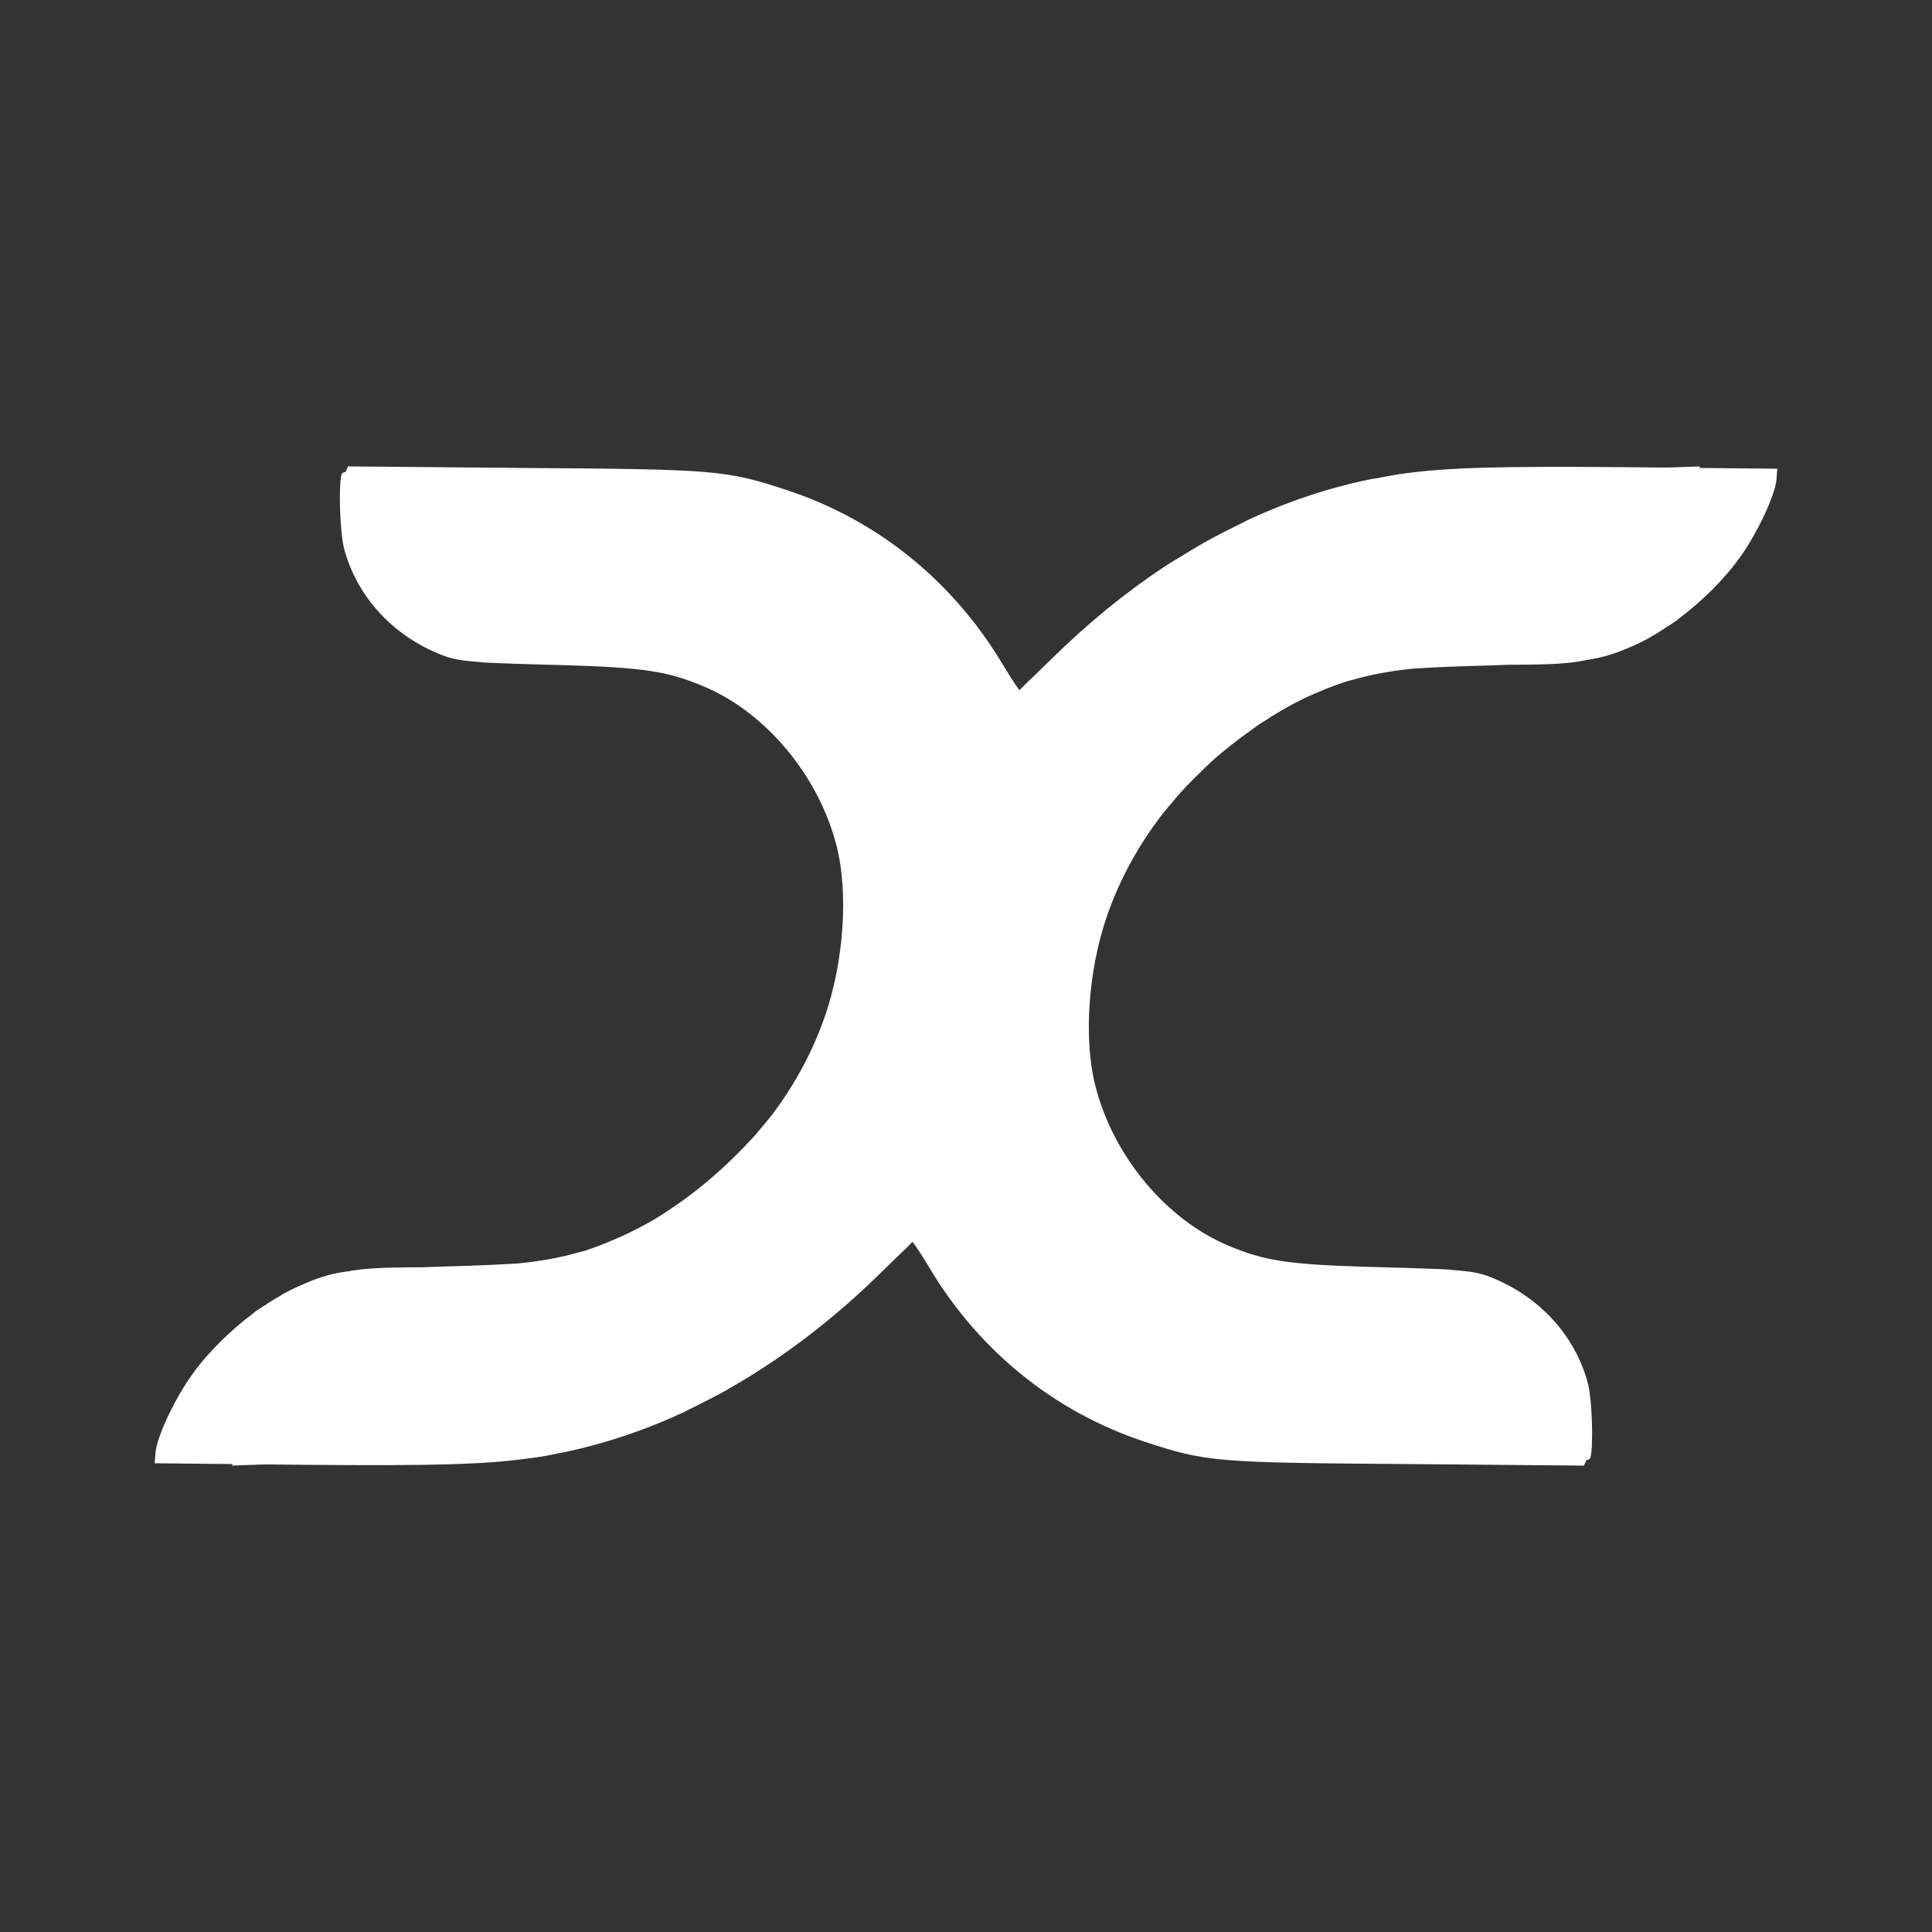 <?xml version="1.0" encoding="UTF-8" standalone="no"?>
<svg
   xmlns:dc="http://purl.org/dc/elements/1.1/"
   xmlns:cc="http://creativecommons.org/ns#"
   xmlns:rdf="http://www.w3.org/1999/02/22-rdf-syntax-ns#"
   xmlns:svg="http://www.w3.org/2000/svg"
   xmlns="http://www.w3.org/2000/svg"
   xmlns:xlink="http://www.w3.org/1999/xlink"
   xmlns:sodipodi="http://sodipodi.sourceforge.net/DTD/sodipodi-0.dtd"
   xmlns:inkscape="http://www.inkscape.org/namespaces/inkscape"
   sodipodi:docname="reditr.svg"
   height="100%"
   width="100%"
   inkscape:version="0.48.5 r10040"
   version="1.1"
   id="svg2"
   viewBox="0 0 512 512">
  <rect x="0" y="0" width="512" height="512" fill="#333333" stroke="none"/>
  <sodipodi:namedview
     pagecolor="#ffffff"
     bordercolor="#666666"
     borderopacity="1"
     objecttolerance="10"
     gridtolerance="10"
     guidetolerance="10"
     inkscape:pageopacity="0"
     inkscape:pageshadow="2"
     inkscape:window-width="1306"
     inkscape:window-height="706"
     id="namedview6"
     showgrid="false"
     showguides="true"
     inkscape:guide-bbox="true"
     inkscape:zoom="0.32593203"
     inkscape:cx="-335.6373"
     inkscape:cy="52.697032"
     inkscape:window-x="56"
     inkscape:window-y="26"
     inkscape:window-maximized="1"
     inkscape:current-layer="svg2">
    <sodipodi:guide
       orientation="0,1"
       position="260.083,471.005"
       id="guide2989" />
    <sodipodi:guide
       orientation="0,1"
       position="267.593,40.983"
       id="guide2991" />
    <sodipodi:guide
       orientation="1,0"
       position="40.94,84.757"
       id="guide2993" />
    <sodipodi:guide
       orientation="1,0"
       position="471.051,254.983"
       id="guide2995" />
  </sodipodi:namedview>
  <defs
     id="defs8">
    <clipPath
       id="clipPath3323"
       clipPathUnits="userSpaceOnUse">
      <path
         style="fill:none;fill-rule:evenodd"
         inkscape:connector-curvature="0"
         id="path3325"
         d="m 471.946,253.052 c 0,120.897 -98.006,218.907 -218.907,218.907 -120.897,0 -218.907,-98.006 -218.907,-218.907 0,-120.897 98.006,-218.907 218.907,-218.907 120.897,0 218.907,98.006 218.907,218.907" />
    </clipPath>
    <clipPath
       id="clipPath3428"
       clipPathUnits="userSpaceOnUse">
      <path
         inkscape:connector-curvature="0"
         id="path3430"
         d="M 26,0 C 11.603,0 0,11.603 0,26 l 0,460 c 0,14.397 11.603,26 26,26 l 460,0 c 14.397,0 26,-11.603 26,-26 L 512,26 C 512,11.603 500.397,0 486,0 L 26,0 z"
         style="fill:none;fill-opacity:1;stroke:none" />
    </clipPath>
    <clipPath
       clipPathUnits="userSpaceOnUse"
       id="clipPath3911">
      <path
         d="m 471.946,253.052 c 0,120.897 -98.006,218.907 -218.907,218.907 -120.897,0 -218.907,-98.006 -218.907,-218.907 0,-120.897 98.006,-218.907 218.907,-218.907 120.897,0 218.907,98.006 218.907,218.907"
         id="path3913"
         inkscape:connector-curvature="0"
         style="fill:none;fill-opacity:1;fill-rule:evenodd" />
    </clipPath>
    <linearGradient
       y2="64"
       x2="16"
       y1="64"
       x1="56"
       gradientTransform="matrix(5.472,0,0,5.472,-661.83,-213.664)"
       gradientUnits="userSpaceOnUse"
       id="linearGradient3171"
       xlink:href="#linearGradient3710"
       inkscape:collect="always" />
    <linearGradient
       y2="64"
       x2="16"
       y1="64"
       x1="56"
       gradientTransform="matrix(0.5,0,0,0.5,5e-7,1002.681)"
       gradientUnits="userSpaceOnUse"
       id="linearGradient3168"
       xlink:href="#linearGradient3710"
       inkscape:collect="always" />
    <linearGradient
       y2="64"
       x2="16"
       y1="64"
       x1="56"
       gradientTransform="matrix(0.5,0,0,0.5,5e-7,1002.681)"
       gradientUnits="userSpaceOnUse"
       id="linearGradient3160"
       xlink:href="#linearGradient3710"
       inkscape:collect="always" />
    <linearGradient
       y2="64"
       x2="16"
       y1="64"
       x1="56"
       gradientTransform="matrix(0.5,0,0,0.5,5e-7,1002.681)"
       gradientUnits="userSpaceOnUse"
       id="linearGradient3153"
       xlink:href="#linearGradient3710"
       inkscape:collect="always" />
    <linearGradient
       y2="64"
       x2="16"
       y1="64"
       x1="56"
       gradientTransform="matrix(0.5,0,0,0.5,5e-7,1002.681)"
       gradientUnits="userSpaceOnUse"
       id="linearGradient3138"
       xlink:href="#linearGradient3710"
       inkscape:collect="always" />
    <linearGradient
       gradientTransform="matrix(10.943,0,0,10.943,-722.576,11054.288)"
       y2="-1004.374"
       x2="24.484"
       y1="-1052.373"
       x1="24.484"
       gradientUnits="userSpaceOnUse"
       id="linearGradient3136"
       xlink:href="#linearGradient895"
       inkscape:collect="always" />
    <linearGradient
       id="linearGradient895">
      <stop
         id="stop897"
         offset="0"
         style="stop-color:#293662;stop-opacity:1" />
      <stop
         id="stop899"
         offset="1"
         style="stop-color:#424f7d;stop-opacity:1" />
    </linearGradient>
    <linearGradient
       gradientTransform="matrix(0.5,0,0,0.5,5e-7,1002.681)"
       x1="56"
       y1="64"
       x2="16"
       y2="64"
       id="linearGradient3716"
       xlink:href="#linearGradient3710"
       gradientUnits="userSpaceOnUse" />
    <linearGradient
       id="linearGradient3710">
      <stop
         id="stop3712-8"
         style="stop-color:#d9822e;stop-opacity:1"
         offset="0" />
      <stop
         id="stop3714"
         style="stop-color:#d9822e;stop-opacity:0"
         offset="1" />
    </linearGradient>
    <linearGradient
       inkscape:collect="always"
       xlink:href="#linearGradient895"
       id="linearGradient853"
       x1="24.484"
       y1="-1052.373"
       x2="24.484"
       y2="-1004.374"
       gradientUnits="userSpaceOnUse" />
    <clipPath
       clipPathUnits="userSpaceOnUse"
       id="clipPath5138">
      <path
         id="path5140"
         d="M 26,0 C 11.603,0 0,11.603 0,26 l 0,460 c 0,14.397 11.603,26 26,26 l 460,0 c 14.397,0 26,-11.603 26,-26 L 512,26 C 512,11.603 500.397,0 486,0 L 26,0 z"
         style="fill:none;fill-opacity:1;stroke:none"
         inkscape:connector-curvature="0" />
    </clipPath>
  </defs>
  <path
     style="fill:none;fill-opacity:1;stroke:none"
     d="M 26 0 C 11.603 0 0 11.603 0 26 L 0 486 C 0 500.397 11.603 512 26 512 L 486 512 C 500.397 512 512 500.397 512 486 L 512 26 C 512 11.603 500.397 0 486 0 L 26 0 z "
     id="rect2986" />
  <g
     style="fill:#000000;fill-opacity:1;opacity:0.0"
     id="g4314"
     clip-path="url(#clipPath5138)">
    <path
       inkscape:connector-curvature="0"
       d="m 92.224,123.602 -0.612,1.429 388.909,388.909 0.612,-1.429 z"
       id="path4316"
       style="fill:#000000" />
    <path
       inkscape:connector-curvature="0"
       d="m 91.612,125.031 c -0.573,0.161 -0.937,0.271 -1.02,0.51 l 388.909,388.909 c 0.083,-0.24 0.448,-0.349 1.02,-0.51 z"
       id="path4318"
       style="fill:#000000" />
    <path
       inkscape:connector-curvature="0"
       d="m 90.592,125.541 c -0.932,2.43 -0.551,15.528 0.612,19.898 l 388.909,388.909 c -1.163,-4.37 -1.544,-17.468 -0.612,-19.898 z"
       id="path4320"
       style="fill:#000000" />
    <path
       inkscape:connector-curvature="0"
       d="m 91.204,145.439 c 1.849,6.949 5.543,13.18 10.586,18.224 l 388.909,388.909 c -5.044,-5.044 -8.737,-11.275 -10.586,-18.224 z"
       id="path4322"
       style="fill:#000000" />
    <path
       inkscape:connector-curvature="0"
       d="m 101.79,163.663 c 4.25,4.25 9.459,7.657 15.332,9.94 l 388.909,388.909 c -5.873,-2.283 -11.082,-5.69 -15.332,-9.94 z"
       id="path4324"
       style="fill:#000000" />
    <path
       inkscape:connector-curvature="0"
       d="m 117.122,173.603 c 2.508,0.976 4.732,1.465 10,1.837 L 516.031,564.348 c -5.268,-0.371 -7.492,-0.861 -10,-1.837 z"
       id="path4326"
       style="fill:#000000" />
    <path
       inkscape:connector-curvature="0"
       d="m 127.122,175.439 c 0.242,0.02 0.355,0.084 0.612,0.102 l 388.909,388.909 c -0.257,-0.018 -0.37,-0.082 -0.612,-0.102 z"
       id="path4328"
       style="fill:#000000" />
    <path
       inkscape:connector-curvature="0"
       d="m 127.734,175.541 c 1.411,0.092 2.535,0.125 4.49,0.204 l 388.909,388.909 c -1.955,-0.079 -3.079,-0.112 -4.49,-0.204 z"
       id="path4330"
       style="fill:#000000" />
    <path
       inkscape:connector-curvature="0"
       d="m 132.224,175.745 c 3.175,0.14 7.39,0.268 12.857,0.408 l 388.909,388.909 c -5.467,-0.14 -9.683,-0.268 -12.857,-0.408 z"
       id="path4332"
       style="fill:#000000" />
    <path
       inkscape:connector-curvature="0"
       d="m 145.081,176.153 c 1.407,0.036 2.279,0.062 3.878,0.102 l 388.909,388.909 c -1.598,-0.039 -2.47,-0.066 -3.878,-0.102 z"
       id="path4334"
       style="fill:#000000" />
    <path
       inkscape:connector-curvature="0"
       d="m 148.959,176.255 c 21.835,0.639 27.97,1.651 37.449,5.612 l 388.909,388.909 c -9.479,-3.962 -15.614,-4.973 -37.449,-5.612 z"
       id="path4336"
       style="fill:#000000" />
    <path
       inkscape:connector-curvature="0"
       d="m 186.408,181.867 c 6.569,2.753 12.73,7.044 18.071,12.385 l 388.909,388.909 c -5.341,-5.341 -11.502,-9.632 -18.071,-12.385 z"
       id="path4338"
       style="fill:#000000" />
    <path
       inkscape:connector-curvature="0"
       d="m 204.479,194.253 c 8.13,8.13 14.36,18.692 17.235,29.962 L 610.623,613.123 c -2.876,-11.27 -9.106,-21.832 -17.235,-29.962 z"
       id="path4340"
       style="fill:#000000" />
    <path
       inkscape:connector-curvature="0"
       d="m 221.714,224.214 c 3.152,12.357 1.925,30.332 -2.959,44.694 L 607.664,657.817 c 4.884,-14.361 6.112,-32.337 2.959,-44.694 z"
       id="path4342"
       style="fill:#000000" />
    <path
       inkscape:connector-curvature="0"
       d="m 218.755,268.908 c -3.174,9.332 -7.969,18.313 -14.082,26.429 L 593.582,684.246 c 6.113,-8.115 10.908,-17.097 14.082,-26.429 z"
       id="path4344"
       style="fill:#000000" />
    <path
       inkscape:connector-curvature="0"
       d="m 204.673,295.337 c -0.029,0.038 -0.073,0.064 -0.102,0.102 l 388.909,388.909 c 0.028,-0.038 0.072,-0.064 0.102,-0.102 z"
       id="path4346"
       style="fill:#000000" />
    <path
       inkscape:connector-curvature="0"
       d="m 204.571,295.439 c -0.402,0.511 -0.812,1.025 -1.224,1.531 l 388.909,388.909 c 0.413,-0.506 0.823,-1.02 1.224,-1.531 z"
       id="path4348"
       style="fill:#000000" />
    <path
       inkscape:connector-curvature="0"
       d="m 203.347,296.969 c -0.856,1.09 -1.752,2.105 -2.653,3.163 l 388.909,388.909 c 0.901,-1.058 1.797,-2.073 2.653,-3.163 z"
       id="path4350"
       style="fill:#000000" />
    <path
       inkscape:connector-curvature="0"
       d="m 200.694,300.133 c -0.08,0.091 -0.124,0.215 -0.204,0.306 l 388.909,388.909 c 0.08,-0.091 0.124,-0.215 0.204,-0.306 z"
       id="path4352"
       style="fill:#000000" />
    <path
       inkscape:connector-curvature="0"
       d="m 200.49,300.439 c -0.423,0.494 -0.894,0.942 -1.327,1.429 l 388.909,388.909 c 0.432,-0.486 0.903,-0.935 1.327,-1.429 z"
       id="path4354"
       style="fill:#000000" />
    <path
       inkscape:connector-curvature="0"
       d="m 199.163,301.867 c -0.567,0.623 -1.153,1.225 -1.735,1.837 L 586.337,692.613 c 0.582,-0.612 1.167,-1.214 1.735,-1.837 z"
       id="path4356"
       style="fill:#000000" />
    <path
       inkscape:connector-curvature="0"
       d="m 197.429,303.704 c -5.156,5.422 -10.85,10.41 -16.837,14.694 L 569.501,707.307 c 5.987,-4.284 11.681,-9.271 16.837,-14.694 z"
       id="path4358"
       style="fill:#000000" />
    <path
       inkscape:connector-curvature="0"
       d="m 180.592,318.398 c -0.977,0.686 -1.962,1.39 -2.959,2.041 l 388.909,388.909 c 0.998,-0.651 1.982,-1.355 2.959,-2.041 z"
       id="path4360"
       style="fill:#000000" />
    <path
       inkscape:connector-curvature="0"
       d="m 177.633,320.439 c -1.42,0.945 -2.845,1.897 -4.286,2.755 L 562.256,712.103 c 1.441,-0.858 2.866,-1.81 4.286,-2.755 z"
       id="path4362"
       style="fill:#000000" />
    <path
       inkscape:connector-curvature="0"
       d="m 173.347,323.194 c -0.3,0.176 -0.616,0.338 -0.918,0.51 l 388.909,388.909 c 0.302,-0.172 0.618,-0.335 0.918,-0.51 z"
       id="path4364"
       style="fill:#000000" />
    <path
       inkscape:connector-curvature="0"
       d="m 172.429,323.704 c -1.768,1.009 -3.591,1.963 -5.408,2.857 l 388.909,388.909 c 1.817,-0.895 3.64,-1.848 5.408,-2.857 z"
       id="path4366"
       style="fill:#000000" />
    <path
       inkscape:connector-curvature="0"
       d="m 167.02,326.561 c -1.817,0.895 -3.651,1.676 -5.51,2.449 l 388.909,388.909 c 1.859,-0.773 3.693,-1.554 5.51,-2.449 z"
       id="path4368"
       style="fill:#000000" />
    <path
       inkscape:connector-curvature="0"
       d="m 161.51,329.01 c -0.303,0.125 -0.615,0.287 -0.918,0.408 L 549.5,718.327 c 0.304,-0.121 0.615,-0.283 0.918,-0.408 z"
       id="path4370"
       style="fill:#000000" />
    <path
       inkscape:connector-curvature="0"
       d="m 160.592,329.418 c -1.554,0.627 -3.116,1.197 -4.694,1.735 l 388.909,388.909 c 1.578,-0.538 3.14,-1.108 4.694,-1.735 z"
       id="path4372"
       style="fill:#000000" />
    <path
       inkscape:connector-curvature="0"
       d="m 155.898,331.153 c -0.176,0.057 -0.333,0.148 -0.51,0.204 l 388.909,388.909 c 0.177,-0.056 0.334,-0.147 0.51,-0.204 z"
       id="path4374"
       style="fill:#000000" />
    <path
       inkscape:connector-curvature="0"
       d="m 155.388,331.357 c -0.636,0.213 -1.299,0.313 -1.939,0.51 l 388.909,388.909 c 0.64,-0.197 1.302,-0.298 1.939,-0.51 z"
       id="path4376"
       style="fill:#000000" />
    <path
       inkscape:connector-curvature="0"
       d="m 153.449,331.867 c -4.821,1.377 -9.981,2.338 -16.122,2.959 l 388.909,388.909 c 6.141,-0.621 11.301,-1.582 16.122,-2.959 z"
       id="path4378"
       style="fill:#000000" />
    <path
       inkscape:connector-curvature="0"
       d="m 137.326,334.826 c -0.57,0.058 -1.249,0.05 -1.837,0.102 l 388.909,388.909 c 0.587,-0.052 1.266,-0.044 1.837,-0.102 z"
       id="path4380"
       style="fill:#000000" />
    <path
       inkscape:connector-curvature="0"
       d="m 135.49,334.928 c -4.201,0.236 -9.441,0.499 -17.959,0.714 l 388.909,388.909 c 8.518,-0.215 13.758,-0.478 17.959,-0.714 z"
       id="path4382"
       style="fill:#000000" />
    <path
       inkscape:connector-curvature="0"
       d="m 117.531,335.643 c -2.33,0.061 -3.631,0.145 -5.612,0.204 L 500.827,724.755 c 1.981,-0.059 3.282,-0.143 5.612,-0.204 z"
       id="path4384"
       style="fill:#000000" />
    <path
       inkscape:connector-curvature="0"
       d="m 111.918,335.847 c -0.396,0.013 -0.739,-0.013 -1.122,0 L 499.705,724.755 c 0.383,-0.013 0.727,0.013 1.122,0 z"
       id="path4386"
       style="fill:#000000" />
    <path
       inkscape:connector-curvature="0"
       d="m 110.796,335.847 c -10.12,0.023 -14.778,0.327 -18.776,1.122 L 480.929,725.878 c 3.998,-0.795 8.655,-1.1 18.776,-1.122 z"
       id="path4388"
       style="fill:#000000" />
    <path
       inkscape:connector-curvature="0"
       d="m 92.02,336.969 c -0.066,0.013 -0.139,-0.013 -0.204,0 l 388.909,388.909 c 0.065,-0.013 0.138,0.013 0.204,0 z"
       id="path4390"
       style="fill:#000000" />
    <path
       inkscape:connector-curvature="0"
       d="m 91.816,336.969 c -5.057,0.716 -8.137,1.897 -12.857,3.98 l 388.909,388.909 c 4.72,-2.083 7.8,-3.264 12.857,-3.98 z"
       id="path4392"
       style="fill:#000000" />
    <path
       inkscape:connector-curvature="0"
       d="m 78.959,340.949 c -1.27,0.562 -2.58,1.227 -3.878,1.939 l 388.909,388.909 c 1.298,-0.712 2.607,-1.377 3.878,-1.939 z"
       id="path4394"
       style="fill:#000000" />
    <path
       inkscape:connector-curvature="0"
       d="m 75.081,342.887 c -0.17,0.093 -0.34,0.21 -0.51,0.306 l 388.909,388.909 c 0.171,-0.096 0.34,-0.213 0.51,-0.306 z"
       id="path4396"
       style="fill:#000000" />
    <path
       inkscape:connector-curvature="0"
       d="m 74.571,343.193 c -0.041,0.023 -0.061,0.079 -0.102,0.102 l 388.909,388.909 c 0.041,-0.022 0.061,-0.079 0.102,-0.102 z"
       id="path4398"
       style="fill:#000000" />
    <path
       inkscape:connector-curvature="0"
       d="m 74.469,343.295 c -1.089,0.615 -2.174,1.234 -3.265,1.939 l 388.909,388.909 c 1.091,-0.705 2.176,-1.324 3.265,-1.939 z"
       id="path4400"
       style="fill:#000000" />
    <path
       inkscape:connector-curvature="0"
       d="m 71.204,345.234 c -0.35,0.226 -0.674,0.479 -1.02,0.714 l 388.909,388.909 c 0.347,-0.236 0.67,-0.488 1.02,-0.714 z"
       id="path4402"
       style="fill:#000000" />
    <path
       inkscape:connector-curvature="0"
       d="m 70.184,345.948 c -0.125,0.084 -0.283,0.119 -0.408,0.204 l 388.909,388.909 c 0.125,-0.085 0.283,-0.12 0.408,-0.204 z"
       id="path4404"
       style="fill:#000000" />
    <path
       inkscape:connector-curvature="0"
       d="m 69.776,346.152 c -0.892,0.595 -1.724,1.19 -2.449,1.633 l 388.909,388.909 c 0.725,-0.443 1.557,-1.037 2.449,-1.633 z"
       id="path4406"
       style="fill:#000000" />
    <path
       inkscape:connector-curvature="0"
       d="m 67.327,347.785 0,0.102 388.909,388.909 0,-0.102 z"
       id="path4408"
       style="fill:#000000" />
    <path
       inkscape:connector-curvature="0"
       d="m 67.327,347.887 c -6.42,4.761 -12.486,10.789 -16.735,16.837 l 388.909,388.909 c 4.248,-6.048 10.314,-12.075 16.735,-16.837 z"
       id="path4410"
       style="fill:#000000" />
    <path
       inkscape:connector-curvature="0"
       d="m 50.592,364.724 c -4.363,6.211 -9.046,16.043 -9.388,20.306 l 388.909,388.909 c 0.341,-4.263 5.024,-14.096 9.388,-20.306 z"
       id="path4412"
       style="fill:#000000" />
    <path
       inkscape:connector-curvature="0"
       d="M 41.204,385.03 41,387.785 l 388.909,388.909 0.204,-2.755 z"
       id="path4414"
       style="fill:#000000" />
    <path
       inkscape:connector-curvature="0"
       d="m 41,387.785 20.612,0.204 388.909,388.909 -20.612,-0.204 z"
       id="path4416"
       style="fill:#000000" />
    <path
       inkscape:connector-curvature="0"
       d="m 61.612,387.989 -0.102,0.408 388.909,388.909 0.102,-0.408 z"
       id="path4418"
       style="fill:#000000" />
    <path
       inkscape:connector-curvature="0"
       d="m 61.51,388.397 c 1.667,-0.094 5.509,-0.2 8.776,-0.306 l 388.909,388.909 c -3.267,0.106 -7.109,0.212 -8.776,0.306 z"
       id="path4420"
       style="fill:#000000" />
    <path
       inkscape:connector-curvature="0"
       d="m 70.286,388.091 11.224,0.102 388.909,388.909 -11.224,-0.102 z"
       id="path4422"
       style="fill:#000000" />
    <path
       inkscape:connector-curvature="0"
       d="m 81.51,388.193 c 33.738,0.287 47.315,-0.108 58.776,-1.735 l 388.909,388.909 c -11.46,1.627 -25.038,2.022 -58.776,1.735 z"
       id="path4424"
       style="fill:#000000" />
    <path
       inkscape:connector-curvature="0"
       d="m 140.286,386.458 c 2.487,-0.268 4.71,-0.686 7.245,-1.224 L 536.44,774.143 c -2.535,0.538 -4.758,0.957 -7.245,1.224 z"
       id="path4426"
       style="fill:#000000" />
    <path
       inkscape:connector-curvature="0"
       d="m 147.531,385.234 c 0.362,-0.077 0.634,-0.12 1.02,-0.204 l 388.909,388.909 c -0.386,0.084 -0.659,0.127 -1.02,0.204 z"
       id="path4428"
       style="fill:#000000" />
    <path
       inkscape:connector-curvature="0"
       d="m 148.551,385.03 c 0.033,-0.007 0.07,0.007 0.102,0 l 388.909,388.909 c -0.032,0.007 -0.069,-0.007 -0.102,0 z"
       id="path4430"
       style="fill:#000000" />
    <path
       inkscape:connector-curvature="0"
       d="m 148.653,385.03 c 11.245,-2.285 22.38,-5.999 33.265,-11.122 L 570.827,762.816 c -10.886,5.124 -22.02,8.838 -33.265,11.122 z"
       id="path4432"
       style="fill:#000000" />
    <path
       inkscape:connector-curvature="0"
       d="m 181.918,373.907 c 0.109,-0.051 0.197,-0.152 0.306,-0.204 l 388.909,388.909 c -0.109,0.052 -0.197,0.153 -0.306,0.204 z"
       id="path4434"
       style="fill:#000000" />
    <path
       inkscape:connector-curvature="0"
       d="m 182.224,373.703 c 1.721,-0.809 3.402,-1.675 5.102,-2.551 l 388.909,388.909 c -1.7,0.876 -3.381,1.742 -5.102,2.551 z"
       id="path4436"
       style="fill:#000000" />
    <path
       inkscape:connector-curvature="0"
       d="m 187.326,371.152 c 0.067,-0.035 0.137,-0.067 0.204,-0.102 l 388.909,388.909 c -0.067,0.035 -0.137,0.067 -0.204,0.102 z"
       id="path4438"
       style="fill:#000000" />
    <path
       inkscape:connector-curvature="0"
       d="m 187.531,371.05 c 1.727,-0.893 3.497,-1.793 5.204,-2.755 l 388.909,388.909 c -1.707,0.962 -3.477,1.863 -5.204,2.755 z"
       id="path4440"
       style="fill:#000000" />
    <path
       inkscape:connector-curvature="0"
       d="m 192.735,368.295 c 0.041,-0.023 0.062,-0.079 0.102,-0.102 l 388.909,388.909 c -0.04,0.022 -0.061,0.079 -0.102,0.102 z"
       id="path4442"
       style="fill:#000000" />
    <path
       inkscape:connector-curvature="0"
       d="m 192.837,368.193 c 1.746,-0.986 3.477,-2.001 5.204,-3.061 l 388.909,388.909 c -1.727,1.06 -3.458,2.075 -5.204,3.061 z"
       id="path4444"
       style="fill:#000000" />
    <path
       inkscape:connector-curvature="0"
       d="m 198.041,365.132 c 12.361,-7.559 24.277,-16.9 35.51,-27.959 l 388.909,388.909 c -11.233,11.059 -23.149,20.4 -35.51,27.959 z"
       id="path4446"
       style="fill:#000000" />
    <path
       inkscape:connector-curvature="0"
       d="m 233.551,337.173 c 3.428,-3.376 5.074,-4.929 6.327,-6.122 l 388.909,388.909 c -1.253,1.194 -2.898,2.746 -6.327,6.122 z"
       id="path4448"
       style="fill:#000000" />
    <path
       inkscape:connector-curvature="0"
       d="m 239.877,331.051 c 0.39,-0.372 1.913,-1.939 1.939,-1.939 l 388.909,388.909 c -0.026,0 -1.549,1.567 -1.939,1.939 z"
       id="path4450"
       style="fill:#000000" />
    <path
       inkscape:connector-curvature="0"
       d="m 241.816,329.112 c 0.006,0 0.018,0.009 0.035,0.026 L 630.76,718.047 c -0.018,-0.018 -0.029,-0.026 -0.035,-0.026 z"
       id="path4452"
       style="fill:#000000" />
    <path
       inkscape:connector-curvature="0"
       d="m 241.852,329.138 c 0.296,0.296 2.193,3.036 4.25,6.504 L 635.011,724.551 c -2.058,-3.468 -3.954,-6.208 -4.25,-6.504 z"
       id="path4454"
       style="fill:#000000" />
    <path
       inkscape:connector-curvature="0"
       d="m 246.102,335.642 c 4.684,7.893 10.232,15.038 16.522,21.328 L 651.532,745.879 C 645.242,739.589 639.694,732.444 635.011,724.551 z"
       id="path4456"
       style="fill:#000000" />
    <path
       inkscape:connector-curvature="0"
       d="m 262.624,356.971 c 11.386,11.386 25.202,19.967 40.723,25.1 l 388.909,388.909 c -15.521,-5.133 -29.337,-13.715 -40.723,-25.1 z"
       id="path4458"
       style="fill:#000000" />
    <path
       inkscape:connector-curvature="0"
       d="m 303.347,382.071 c 16.35,5.407 19.021,5.558 70.306,5.918 L 762.562,776.898 c -51.285,-0.361 -53.956,-0.512 -70.306,-5.918 z"
       id="path4460"
       style="fill:#000000" />
    <path
       inkscape:connector-curvature="0"
       d="m 373.653,387.989 46.123,0.408 388.909,388.909 -46.123,-0.408 z"
       id="path4462"
       style="fill:#000000" />
    <path
       inkscape:connector-curvature="0"
       d="m 419.775,388.398 0.612,-1.429 388.909,388.909 -0.612,1.429 z"
       id="path4464"
       style="fill:#000000" />
    <path
       inkscape:connector-curvature="0"
       d="m 420.388,386.969 c 0.573,-0.161 0.937,-0.271 1.02,-0.51 l 388.909,388.909 c -0.083,0.24 -0.448,0.349 -1.02,0.51 z"
       id="path4466"
       style="fill:#000000" />
    <path
       inkscape:connector-curvature="0"
       d="m 421.408,386.459 c 0.932,-2.43 0.551,-15.528 -0.612,-19.898 L 809.705,755.47 c 1.163,4.37 1.544,17.468 0.612,19.898 z"
       id="path4468"
       style="fill:#000000" />
    <path
       inkscape:connector-curvature="0"
       d="m 420.796,366.561 c -1.849,-6.949 -5.543,-13.18 -10.586,-18.224 l 388.909,388.909 c 5.044,5.044 8.737,11.275 10.586,18.224 z"
       id="path4470"
       style="fill:#000000" />
    <path
       inkscape:connector-curvature="0"
       d="m 410.21,348.337 c -4.25,-4.25 -9.459,-7.657 -15.332,-9.94 L 783.786,727.306 c 5.873,2.283 11.082,5.69 15.332,9.94 z"
       id="path4472"
       style="fill:#000000" />
    <path
       inkscape:connector-curvature="0"
       d="m 394.877,338.397 c -2.503,-0.974 -4.755,-1.466 -10,-1.837 l 388.909,388.909 c 5.245,0.371 7.497,0.863 10,1.837 z"
       id="path4474"
       style="fill:#000000" />
    <path
       inkscape:connector-curvature="0"
       d="m 384.877,336.561 c -0.182,-0.013 -0.422,-0.089 -0.612,-0.102 l 388.909,388.909 c 0.19,0.012 0.43,0.089 0.612,0.102 z"
       id="path4476"
       style="fill:#000000" />
    <path
       inkscape:connector-curvature="0"
       d="m 384.265,336.459 c -1.174,-0.084 -3.034,-0.136 -4.592,-0.204 l 388.909,388.909 c 1.558,0.068 3.418,0.12 4.592,0.204 z"
       id="path4478"
       style="fill:#000000" />
    <path
       inkscape:connector-curvature="0"
       d="m 379.673,336.255 c -3.16,-0.138 -7.347,-0.269 -12.755,-0.408 L 755.827,724.755 c 5.408,0.139 9.595,0.27 12.755,0.408 z"
       id="path4480"
       style="fill:#000000" />
    <path
       inkscape:connector-curvature="0"
       d="m 366.918,335.847 c -1.407,-0.036 -2.279,-0.062 -3.878,-0.102 L 751.949,724.654 c 1.598,0.04 2.47,0.066 3.878,0.102 z"
       id="path4482"
       style="fill:#000000" />
    <path
       inkscape:connector-curvature="0"
       d="m 363.041,335.745 c -21.858,-0.639 -27.966,-1.649 -37.449,-5.612 l 388.909,388.909 c 9.483,3.963 15.591,4.973 37.449,5.612 z"
       id="path4484"
       style="fill:#000000" />
    <path
       inkscape:connector-curvature="0"
       d="m 325.592,330.133 c -6.569,-2.753 -12.73,-7.044 -18.071,-12.385 l 388.909,388.909 c 5.341,5.341 11.502,9.632 18.071,12.385 z"
       id="path4486"
       style="fill:#000000" />
    <path
       inkscape:connector-curvature="0"
       d="m 307.521,317.747 c -8.13,-8.13 -14.36,-18.692 -17.235,-29.962 l 388.909,388.909 c 2.876,11.27 9.106,21.832 17.235,29.962 z"
       id="path4488"
       style="fill:#000000" />
    <path
       inkscape:connector-curvature="0"
       d="m 290.286,287.786 c -3.152,-12.357 -1.925,-30.332 2.959,-44.694 l 388.909,388.909 c -4.884,14.361 -6.112,32.337 -2.959,44.694 z"
       id="path4490"
       style="fill:#000000" />
    <path
       inkscape:connector-curvature="0"
       d="m 293.245,243.092 c 3.189,-9.376 8.031,-18.385 14.184,-26.531 l 388.909,388.909 c -6.153,8.146 -10.995,17.155 -14.184,26.531 z"
       id="path4492"
       style="fill:#000000" />
    <path
       inkscape:connector-curvature="0"
       d="m 307.428,216.561 c 1.231,-1.629 2.549,-3.134 3.878,-4.694 l 388.909,388.909 c -1.328,1.56 -2.647,3.065 -3.878,4.694 z"
       id="path4494"
       style="fill:#000000" />
    <path
       inkscape:connector-curvature="0"
       d="m 311.306,211.867 c 0.079,-0.092 0.125,-0.214 0.204,-0.306 L 700.419,600.47 c -0.079,0.092 -0.125,0.214 -0.204,0.306 z"
       id="path4496"
       style="fill:#000000" />
    <path
       inkscape:connector-curvature="0"
       d="m 311.51,211.561 c 1.016,-1.152 1.995,-2.249 3.061,-3.367 l 388.909,388.909 c -1.066,1.118 -2.045,2.215 -3.061,3.367 z"
       id="path4498"
       style="fill:#000000" />
    <path
       inkscape:connector-curvature="0"
       d="m 314.571,208.194 c 0.981,-1.05 2.038,-2.05 3.061,-3.061 l 388.909,388.909 c -1.023,1.011 -2.08,2.011 -3.061,3.061 z"
       id="path4500"
       style="fill:#000000" />
    <path
       inkscape:connector-curvature="0"
       d="m 317.633,205.133 c 1.074,-1.048 2.154,-2.156 3.265,-3.163 l 388.909,388.909 c -1.111,1.007 -2.192,2.115 -3.265,3.163 z"
       id="path4502"
       style="fill:#000000" />
    <path
       inkscape:connector-curvature="0"
       d="m 320.898,201.969 c 3.334,-3.022 6.918,-5.797 10.51,-8.367 l 388.909,388.909 c -3.592,2.571 -7.176,5.346 -10.51,8.367 z"
       id="path4504"
       style="fill:#000000" />
    <path
       inkscape:connector-curvature="0"
       d="m 331.408,193.602 c 0.971,-0.695 1.873,-1.385 2.857,-2.041 l 388.909,388.909 c -0.984,0.656 -1.887,1.346 -2.857,2.041 z"
       id="path4506"
       style="fill:#000000" />
    <path
       inkscape:connector-curvature="0"
       d="m 334.265,191.561 c 0.226,-0.148 0.487,-0.263 0.714,-0.408 L 723.888,580.062 c -0.227,0.146 -0.488,0.261 -0.714,0.408 z"
       id="path4508"
       style="fill:#000000" />
    <path
       inkscape:connector-curvature="0"
       d="m 334.979,191.153 c 1.517,-0.995 3.052,-1.963 4.592,-2.857 l 388.909,388.909 c -1.54,0.894 -3.075,1.863 -4.592,2.857 z"
       id="path4510"
       style="fill:#000000" />
    <path
       inkscape:connector-curvature="0"
       d="m 339.571,188.296 c 1.768,-1.009 3.489,-1.963 5.306,-2.857 l 388.909,388.909 c -1.817,0.895 -3.538,1.848 -5.306,2.857 z"
       id="path4512"
       style="fill:#000000" />
    <path
       inkscape:connector-curvature="0"
       d="m 344.877,185.439 c 0.412,-0.203 0.81,-0.415 1.224,-0.612 l 388.909,388.909 c -0.414,0.197 -0.812,0.409 -1.224,0.612 z"
       id="path4514"
       style="fill:#000000" />
    <path
       inkscape:connector-curvature="0"
       d="m 346.102,184.826 c 1.447,-0.686 2.855,-1.246 4.286,-1.837 l 388.909,388.909 c -1.431,0.59 -2.839,1.15 -4.286,1.837 z"
       id="path4516"
       style="fill:#000000" />
    <path
       inkscape:connector-curvature="0"
       d="m 350.388,182.99 c 0.306,-0.127 0.612,-0.284 0.918,-0.408 l 388.909,388.909 c -0.307,0.124 -0.613,0.281 -0.918,0.408 z"
       id="path4518"
       style="fill:#000000" />
    <path
       inkscape:connector-curvature="0"
       d="m 351.306,182.582 c 1.572,-0.626 3.189,-1.215 4.796,-1.735 l 388.909,388.909 c -1.607,0.519 -3.224,1.109 -4.796,1.735 z"
       id="path4520"
       style="fill:#000000" />
    <path
       inkscape:connector-curvature="0"
       d="m 356.102,180.847 c 0.174,-0.059 0.336,-0.146 0.51,-0.204 l 388.909,388.909 c -0.174,0.058 -0.337,0.145 -0.51,0.204 z"
       id="path4522"
       style="fill:#000000" />
    <path
       inkscape:connector-curvature="0"
       d="m 356.612,180.643 c 0.627,-0.197 1.301,-0.328 1.939,-0.51 l 388.909,388.909 c -0.638,0.182 -1.312,0.313 -1.939,0.51 z"
       id="path4524"
       style="fill:#000000" />
    <path
       inkscape:connector-curvature="0"
       d="m 358.551,180.133 c 4.821,-1.377 9.981,-2.338 16.122,-2.959 L 763.582,566.082 c -6.141,0.621 -11.301,1.582 -16.122,2.959 z"
       id="path4526"
       style="fill:#000000" />
    <path
       inkscape:connector-curvature="0"
       d="m 374.673,177.173 c 0.546,-0.055 1.173,-0.052 1.735,-0.102 l 388.909,388.909 c -0.562,0.05 -1.189,0.047 -1.735,0.102 z"
       id="path4528"
       style="fill:#000000" />
    <path
       inkscape:connector-curvature="0"
       d="m 376.408,177.072 c 4.21,-0.239 9.475,-0.497 18.061,-0.714 l 388.909,388.909 c -8.586,0.217 -13.851,0.475 -18.061,0.714 z"
       id="path4530"
       style="fill:#000000" />
    <path
       inkscape:connector-curvature="0"
       d="m 394.469,176.357 c 2.345,-0.061 3.62,-0.145 5.612,-0.204 L 788.99,565.062 c -1.992,0.059 -3.267,0.143 -5.612,0.204 z"
       id="path4532"
       style="fill:#000000" />
    <path
       inkscape:connector-curvature="0"
       d="m 400.082,176.153 c 0.362,-0.01 0.669,0.01 1.02,0 l 388.909,388.909 c -0.351,0.01 -0.659,-0.01 -1.02,0 z"
       id="path4534"
       style="fill:#000000" />
    <path
       inkscape:connector-curvature="0"
       d="m 401.102,176.153 c 10.172,-0.02 14.771,-0.329 18.776,-1.122 l 388.909,388.909 c -4.004,0.793 -8.604,1.103 -18.776,1.122 z"
       id="path4536"
       style="fill:#000000" />
    <path
       inkscape:connector-curvature="0"
       d="m 419.878,175.031 c 0.15,-0.02 0.262,-0.081 0.408,-0.102 L 809.194,563.838 c -0.147,0.021 -0.258,0.082 -0.408,0.102 z"
       id="path4538"
       style="fill:#000000" />
    <path
       inkscape:connector-curvature="0"
       d="m 420.286,174.929 c 4.922,-0.718 8.107,-1.827 12.755,-3.878 l 388.909,388.909 c -4.648,2.051 -7.834,3.159 -12.755,3.878 z"
       id="path4540"
       style="fill:#000000" />
    <path
       inkscape:connector-curvature="0"
       d="m 433.041,171.051 c 1.27,-0.562 2.58,-1.227 3.878,-1.939 l 388.909,388.909 c -1.298,0.712 -2.607,1.377 -3.878,1.939 z"
       id="path4542"
       style="fill:#000000" />
    <path
       inkscape:connector-curvature="0"
       d="m 436.918,169.113 c 0.17,-0.093 0.34,-0.21 0.51,-0.306 l 388.909,388.909 c -0.171,0.096 -0.34,0.213 -0.51,0.306 z"
       id="path4544"
       style="fill:#000000" />
    <path
       inkscape:connector-curvature="0"
       d="m 437.429,168.807 c 1.149,-0.629 2.26,-1.324 3.367,-2.041 l 388.909,388.909 c -1.108,0.717 -2.218,1.412 -3.367,2.041 z"
       id="path4546"
       style="fill:#000000" />
    <path
       inkscape:connector-curvature="0"
       d="m 440.796,166.766 c 0.345,-0.223 0.676,-0.483 1.02,-0.714 l 388.909,388.909 c -0.345,0.231 -0.675,0.491 -1.02,0.714 z"
       id="path4548"
       style="fill:#000000" />
    <path
       inkscape:connector-curvature="0"
       d="m 441.816,166.051 c 0.14,-0.095 0.271,-0.112 0.408,-0.204 L 831.133,554.756 c -0.137,0.092 -0.268,0.109 -0.408,0.204 z"
       id="path4550"
       style="fill:#000000" />
    <path
       inkscape:connector-curvature="0"
       d="m 442.224,165.847 c 0.892,-0.595 1.724,-1.19 2.449,-1.633 l 388.909,388.909 c -0.725,0.443 -1.557,1.037 -2.449,1.633 z"
       id="path4552"
       style="fill:#000000" />
    <path
       inkscape:connector-curvature="0"
       d="m 444.673,164.215 0,-0.102 388.909,388.909 0,0.102 z"
       id="path4554"
       style="fill:#000000" />
    <path
       inkscape:connector-curvature="0"
       d="m 444.673,164.113 c 6.42,-4.761 12.486,-10.789 16.735,-16.837 l 388.909,388.909 c -4.248,6.048 -10.314,12.075 -16.735,16.837 z"
       id="path4556"
       style="fill:#000000" />
    <path
       inkscape:connector-curvature="0"
       d="m 461.408,147.276 c 4.363,-6.211 9.046,-16.043 9.388,-20.306 l 388.909,388.909 c -0.341,4.263 -5.024,14.096 -9.388,20.306 z"
       id="path4558"
       style="fill:#000000" />
    <path
       inkscape:connector-curvature="0"
       d="M 470.796,126.97 471,124.215 859.909,513.124 l -0.204,2.755 z"
       id="path4560"
       style="fill:#000000" />
    <path
       inkscape:connector-curvature="0"
       d="m 471,124.215 -20.612,-0.204 388.909,388.909 20.612,0.204 z"
       id="path4562"
       style="fill:#000000" />
    <path
       inkscape:connector-curvature="0"
       d="m 450.388,124.011 0.102,-0.408 388.909,388.909 -0.102,0.408 z"
       id="path4564"
       style="fill:#000000" />
    <path
       inkscape:connector-curvature="0"
       d="m 450.49,123.603 c -1.655,0.093 -5.542,0.201 -8.776,0.306 l 388.909,388.909 c 3.233,-0.105 7.121,-0.213 8.776,-0.306 z"
       id="path4566"
       style="fill:#000000" />
    <path
       inkscape:connector-curvature="0"
       d="m 441.714,123.909 -11.224,-0.102 388.909,388.909 11.224,0.102 z"
       id="path4568"
       style="fill:#000000" />
    <path
       inkscape:connector-curvature="0"
       d="m 430.49,123.807 c -33.697,-0.286 -47.324,0.113 -58.776,1.735 l 388.909,388.909 c 11.452,-1.622 25.079,-2.021 58.776,-1.735 z"
       id="path4570"
       style="fill:#000000" />
    <path
       inkscape:connector-curvature="0"
       d="m 371.714,125.541 c -1.096,0.117 -2.169,0.348 -3.163,0.51 l 388.909,388.909 c 0.994,-0.162 2.067,-0.393 3.163,-0.51 z"
       id="path4572"
       style="fill:#000000" />
    <path
       inkscape:connector-curvature="0"
       d="m 368.551,126.052 c -1.192,0.195 -2.461,0.438 -3.776,0.714 l 388.909,388.909 c 1.314,-0.276 2.583,-0.52 3.776,-0.714 z"
       id="path4574"
       style="fill:#000000" />
    <path
       inkscape:connector-curvature="0"
       d="m 364.775,126.766 c -0.481,0.091 -0.941,0.108 -1.429,0.204 L 752.255,515.879 c 0.488,-0.096 0.947,-0.113 1.429,-0.204 z"
       id="path4576"
       style="fill:#000000" />
    <path
       inkscape:connector-curvature="0"
       d="m 363.347,126.97 c -11.245,2.285 -22.38,5.999 -33.265,11.122 l 388.909,388.909 c 10.886,-5.123 22.02,-8.838 33.265,-11.122 z"
       id="path4578"
       style="fill:#000000" />
    <path
       inkscape:connector-curvature="0"
       d="m 330.081,138.092 c -0.11,0.051 -0.196,0.152 -0.306,0.204 l 388.909,388.909 c 0.11,-0.052 0.196,-0.153 0.306,-0.204 z"
       id="path4580"
       style="fill:#000000" />
    <path
       inkscape:connector-curvature="0"
       d="m 329.775,138.297 c -1.704,0.807 -3.411,1.677 -5.102,2.551 l 388.909,388.909 c 1.691,-0.874 3.398,-1.744 5.102,-2.551 z"
       id="path4582"
       style="fill:#000000" />
    <path
       inkscape:connector-curvature="0"
       d="m 324.673,140.848 c -0.269,0.138 -0.548,0.268 -0.816,0.408 l 388.909,388.909 c 0.268,-0.14 0.548,-0.27 0.816,-0.408 z"
       id="path4584"
       style="fill:#000000" />
    <path
       inkscape:connector-curvature="0"
       d="m 323.857,141.256 c -1.529,0.801 -3.075,1.594 -4.592,2.449 L 708.174,532.613 c 1.517,-0.855 3.063,-1.648 4.592,-2.449 z"
       id="path4586"
       style="fill:#000000" />
    <path
       inkscape:connector-curvature="0"
       d="m 319.265,143.705 c -1.787,1.007 -3.539,2.079 -5.306,3.163 l 388.909,388.909 c 1.767,-1.084 3.519,-2.156 5.306,-3.163 z"
       id="path4588"
       style="fill:#000000" />
    <path
       inkscape:connector-curvature="0"
       d="m 313.959,146.868 c -1.766,1.08 -3.559,2.112 -5.306,3.265 l 388.909,388.909 c 1.747,-1.154 3.54,-2.185 5.306,-3.265 z"
       id="path4590"
       style="fill:#000000" />
    <path
       inkscape:connector-curvature="0"
       d="m 308.653,150.133 c -10.482,6.922 -20.576,15.215 -30.204,24.694 l 388.909,388.909 c 9.628,-9.479 19.723,-17.772 30.204,-24.694 z"
       id="path4592"
       style="fill:#000000" />
    <path
       inkscape:connector-curvature="0"
       d="m 278.449,174.827 c -3.428,3.376 -5.074,4.929 -6.327,6.122 l 388.909,388.909 c 1.253,-1.194 2.898,-2.746 6.327,-6.122 z"
       id="path4594"
       style="fill:#000000" />
    <path
       inkscape:connector-curvature="0"
       d="m 272.122,180.95 -1.939,1.939 388.909,388.909 1.939,-1.939 z"
       id="path4596"
       style="fill:#000000" />
    <path
       inkscape:connector-curvature="0"
       d="m 270.183,182.888 c -0.006,0 -0.018,-0.009 -0.035,-0.026 l 388.909,388.909 c 0.018,0.018 0.029,0.026 0.035,0.026 z"
       id="path4598"
       style="fill:#000000" />
    <path
       inkscape:connector-curvature="0"
       d="m 270.148,182.862 c -0.296,-0.296 -2.193,-3.036 -4.25,-6.504 L 654.807,565.267 c 2.058,3.468 3.954,6.208 4.25,6.504 z"
       id="path4600"
       style="fill:#000000" />
    <path
       inkscape:connector-curvature="0"
       d="m 265.898,176.358 c -4.684,-7.893 -10.232,-15.038 -16.522,-21.328 L 638.285,543.938 c 6.29,6.29 11.838,13.435 16.522,21.328 z"
       id="path4602"
       style="fill:#000000" />
    <path
       inkscape:connector-curvature="0"
       d="m 249.376,155.03 c -11.386,-11.386 -25.202,-19.967 -40.723,-25.1 l 388.909,388.909 c 15.521,5.133 29.337,13.715 40.723,25.1 z"
       id="path4604"
       style="fill:#000000" />
    <path
       inkscape:connector-curvature="0"
       d="m 208.653,129.929 c -16.35,-5.407 -19.021,-5.557 -70.306,-5.918 l 388.909,388.909 c 51.285,0.361 53.956,0.512 70.306,5.918 z"
       id="path4606"
       style="fill:#000000" />
    <path
       inkscape:connector-curvature="0"
       d="m 138.347,124.011 -46.122,-0.408 388.909,388.909 46.122,0.408 z"
       id="path4608"
       style="fill:#000000" />
  </g>
  <path
     style="fill:#ffffff;fill-opacity:1"
     d="m 92.224,123.602 -0.612,1.429 c -0.573,0.161 -0.937,0.271 -1.02,0.51 -0.932,2.43 -0.551,15.528 0.612,19.898 3.408,12.803 13.075,23.171 25.918,28.163 2.508,0.976 4.732,1.465 10,1.837 0.242,0.02 0.355,0.084 0.612,0.102 1.411,0.092 2.535,0.125 4.49,0.204 3.175,0.14 7.39,0.268 12.857,0.408 1.407,0.036 2.279,0.062 3.878,0.102 21.835,0.639 27.97,1.651 37.449,5.612 16.567,6.943 30.541,23.672 35.306,42.347 3.152,12.357 1.925,30.332 -2.959,44.694 -3.174,9.332 -7.969,18.313 -14.082,26.429 -0.029,0.038 -0.073,0.064 -0.102,0.102 -0.402,0.511 -0.812,1.025 -1.224,1.531 -0.856,1.09 -1.752,2.105 -2.653,3.163 -0.08,0.091 -0.124,0.215 -0.204,0.306 -0.423,0.494 -0.894,0.942 -1.327,1.429 -0.567,0.623 -1.153,1.225 -1.735,1.837 -5.156,5.422 -10.85,10.41 -16.837,14.694 -0.977,0.686 -1.962,1.39 -2.959,2.041 -1.42,0.945 -2.845,1.897 -4.286,2.755 -0.3,0.176 -0.616,0.338 -0.918,0.51 -1.768,1.009 -3.591,1.963 -5.408,2.857 -1.817,0.895 -3.651,1.676 -5.51,2.449 -0.303,0.125 -0.615,0.287 -0.918,0.408 -1.554,0.627 -3.116,1.197 -4.694,1.735 -0.176,0.057 -0.333,0.148 -0.51,0.204 -0.636,0.213 -1.299,0.313 -1.939,0.51 -4.821,1.377 -9.981,2.338 -16.122,2.959 -0.57,0.058 -1.249,0.05 -1.837,0.102 -4.201,0.236 -9.441,0.499 -17.959,0.714 -2.33,0.061 -3.631,0.145 -5.612,0.204 -0.396,0.013 -0.739,-0.013 -1.122,0 -10.12,0.023 -14.778,0.327 -18.776,1.122 -0.066,0.013 -0.139,-0.013 -0.204,0 -5.057,0.716 -8.137,1.897 -12.857,3.98 -1.27,0.562 -2.58,1.227 -3.878,1.939 -0.17,0.093 -0.34,0.21 -0.51,0.306 -0.041,0.023 -0.061,0.079 -0.102,0.102 -1.089,0.615 -2.174,1.234 -3.265,1.939 -0.35,0.226 -0.674,0.479 -1.02,0.714 -0.125,0.084 -0.283,0.119 -0.408,0.204 -0.892,0.595 -1.724,1.19 -2.449,1.633 l 0,0.102 c -6.42,4.761 -12.486,10.789 -16.735,16.837 -4.363,6.211 -9.046,16.043 -9.388,20.306 L 41,387.785 l 20.612,0.204 -0.102,0.408 c 1.667,-0.094 5.509,-0.2 8.776,-0.306 l 11.224,0.102 c 33.738,0.287 47.315,-0.108 58.776,-1.735 2.487,-0.268 4.71,-0.686 7.245,-1.224 0.362,-0.077 0.634,-0.12 1.02,-0.204 0.033,-0.007 0.07,0.007 0.102,0 11.245,-2.285 22.38,-5.999 33.265,-11.122 0.109,-0.051 0.197,-0.152 0.306,-0.204 1.721,-0.809 3.402,-1.675 5.102,-2.551 0.067,-0.035 0.137,-0.067 0.204,-0.102 1.727,-0.893 3.497,-1.793 5.204,-2.755 0.041,-0.023 0.062,-0.079 0.102,-0.102 1.746,-0.986 3.477,-2.001 5.204,-3.061 12.361,-7.559 24.277,-16.9 35.51,-27.959 3.428,-3.376 5.074,-4.929 6.327,-6.122 0.39,-0.372 1.913,-1.939 1.939,-1.939 0.107,0 2.106,2.857 4.286,6.531 13.162,22.18 33.15,38.46 57.245,46.429 16.35,5.407 19.021,5.558 70.306,5.918 l 46.123,0.408 0.612,-1.429 c 0.573,-0.161 0.937,-0.271 1.02,-0.51 0.932,-2.43 0.551,-15.528 -0.612,-19.898 -3.408,-12.803 -13.075,-23.171 -25.918,-28.163 -2.503,-0.974 -4.755,-1.466 -10,-1.837 -0.182,-0.013 -0.422,-0.089 -0.612,-0.102 -1.174,-0.084 -3.034,-0.136 -4.592,-0.204 -3.16,-0.138 -7.347,-0.269 -12.755,-0.408 -1.407,-0.036 -2.279,-0.062 -3.878,-0.102 -21.858,-0.639 -27.966,-1.649 -37.449,-5.612 -16.567,-6.943 -30.541,-23.672 -35.306,-42.347 -3.152,-12.357 -1.925,-30.332 2.959,-44.694 3.189,-9.376 8.031,-18.385 14.184,-26.531 1.231,-1.629 2.549,-3.134 3.878,-4.694 0.079,-0.092 0.125,-0.214 0.204,-0.306 1.016,-1.152 1.995,-2.249 3.061,-3.367 0.981,-1.05 2.038,-2.05 3.061,-3.061 1.074,-1.048 2.154,-2.156 3.265,-3.163 3.334,-3.022 6.918,-5.797 10.51,-8.367 0.971,-0.695 1.873,-1.385 2.857,-2.041 0.226,-0.148 0.487,-0.263 0.714,-0.408 1.517,-0.995 3.052,-1.963 4.592,-2.857 1.768,-1.009 3.489,-1.963 5.306,-2.857 0.412,-0.203 0.81,-0.415 1.224,-0.612 1.447,-0.686 2.855,-1.246 4.286,-1.837 0.306,-0.127 0.612,-0.284 0.918,-0.408 1.572,-0.626 3.189,-1.215 4.796,-1.735 0.174,-0.059 0.336,-0.146 0.51,-0.204 0.627,-0.197 1.301,-0.328 1.939,-0.51 4.821,-1.377 9.981,-2.338 16.122,-2.959 0.546,-0.055 1.173,-0.052 1.735,-0.102 4.21,-0.239 9.475,-0.497 18.061,-0.714 2.345,-0.061 3.62,-0.145 5.612,-0.204 0.362,-0.01 0.669,0.01 1.02,0 10.172,-0.02 14.771,-0.329 18.776,-1.122 0.15,-0.02 0.262,-0.081 0.408,-0.102 4.922,-0.718 8.107,-1.827 12.755,-3.878 1.27,-0.562 2.58,-1.227 3.878,-1.939 0.17,-0.093 0.34,-0.21 0.51,-0.306 1.149,-0.629 2.26,-1.324 3.367,-2.041 0.345,-0.223 0.676,-0.483 1.02,-0.714 0.14,-0.095 0.271,-0.112 0.408,-0.204 0.892,-0.595 1.724,-1.19 2.449,-1.633 l 0,-0.102 c 6.42,-4.761 12.486,-10.789 16.735,-16.837 4.363,-6.211 9.046,-16.043 9.388,-20.306 L 471,124.215 l -20.612,-0.204 0.102,-0.408 c -1.655,0.093 -5.542,0.201 -8.776,0.306 l -11.224,-0.102 c -33.697,-0.286 -47.324,0.113 -58.776,1.735 -1.096,0.117 -2.169,0.348 -3.163,0.51 -1.192,0.195 -2.461,0.438 -3.776,0.714 -0.481,0.091 -0.941,0.108 -1.429,0.204 -11.245,2.285 -22.38,5.999 -33.265,11.122 -0.11,0.051 -0.196,0.152 -0.306,0.204 -1.704,0.807 -3.411,1.677 -5.102,2.551 -0.269,0.138 -0.548,0.268 -0.816,0.408 -1.529,0.801 -3.075,1.594 -4.592,2.449 -1.787,1.007 -3.539,2.079 -5.306,3.163 -1.766,1.08 -3.559,2.112 -5.306,3.265 -10.482,6.922 -20.576,15.215 -30.204,24.694 -3.428,3.376 -5.074,4.929 -6.327,6.122 l -1.939,1.939 c -0.107,0 -2.106,-2.857 -4.286,-6.531 -13.162,-22.18 -33.15,-38.46 -57.245,-46.429 -16.35,-5.407 -19.021,-5.557 -70.306,-5.918 l -46.122,-0.408 z"
     id="path3670"
     inkscape:connector-curvature="0" />
</svg>
